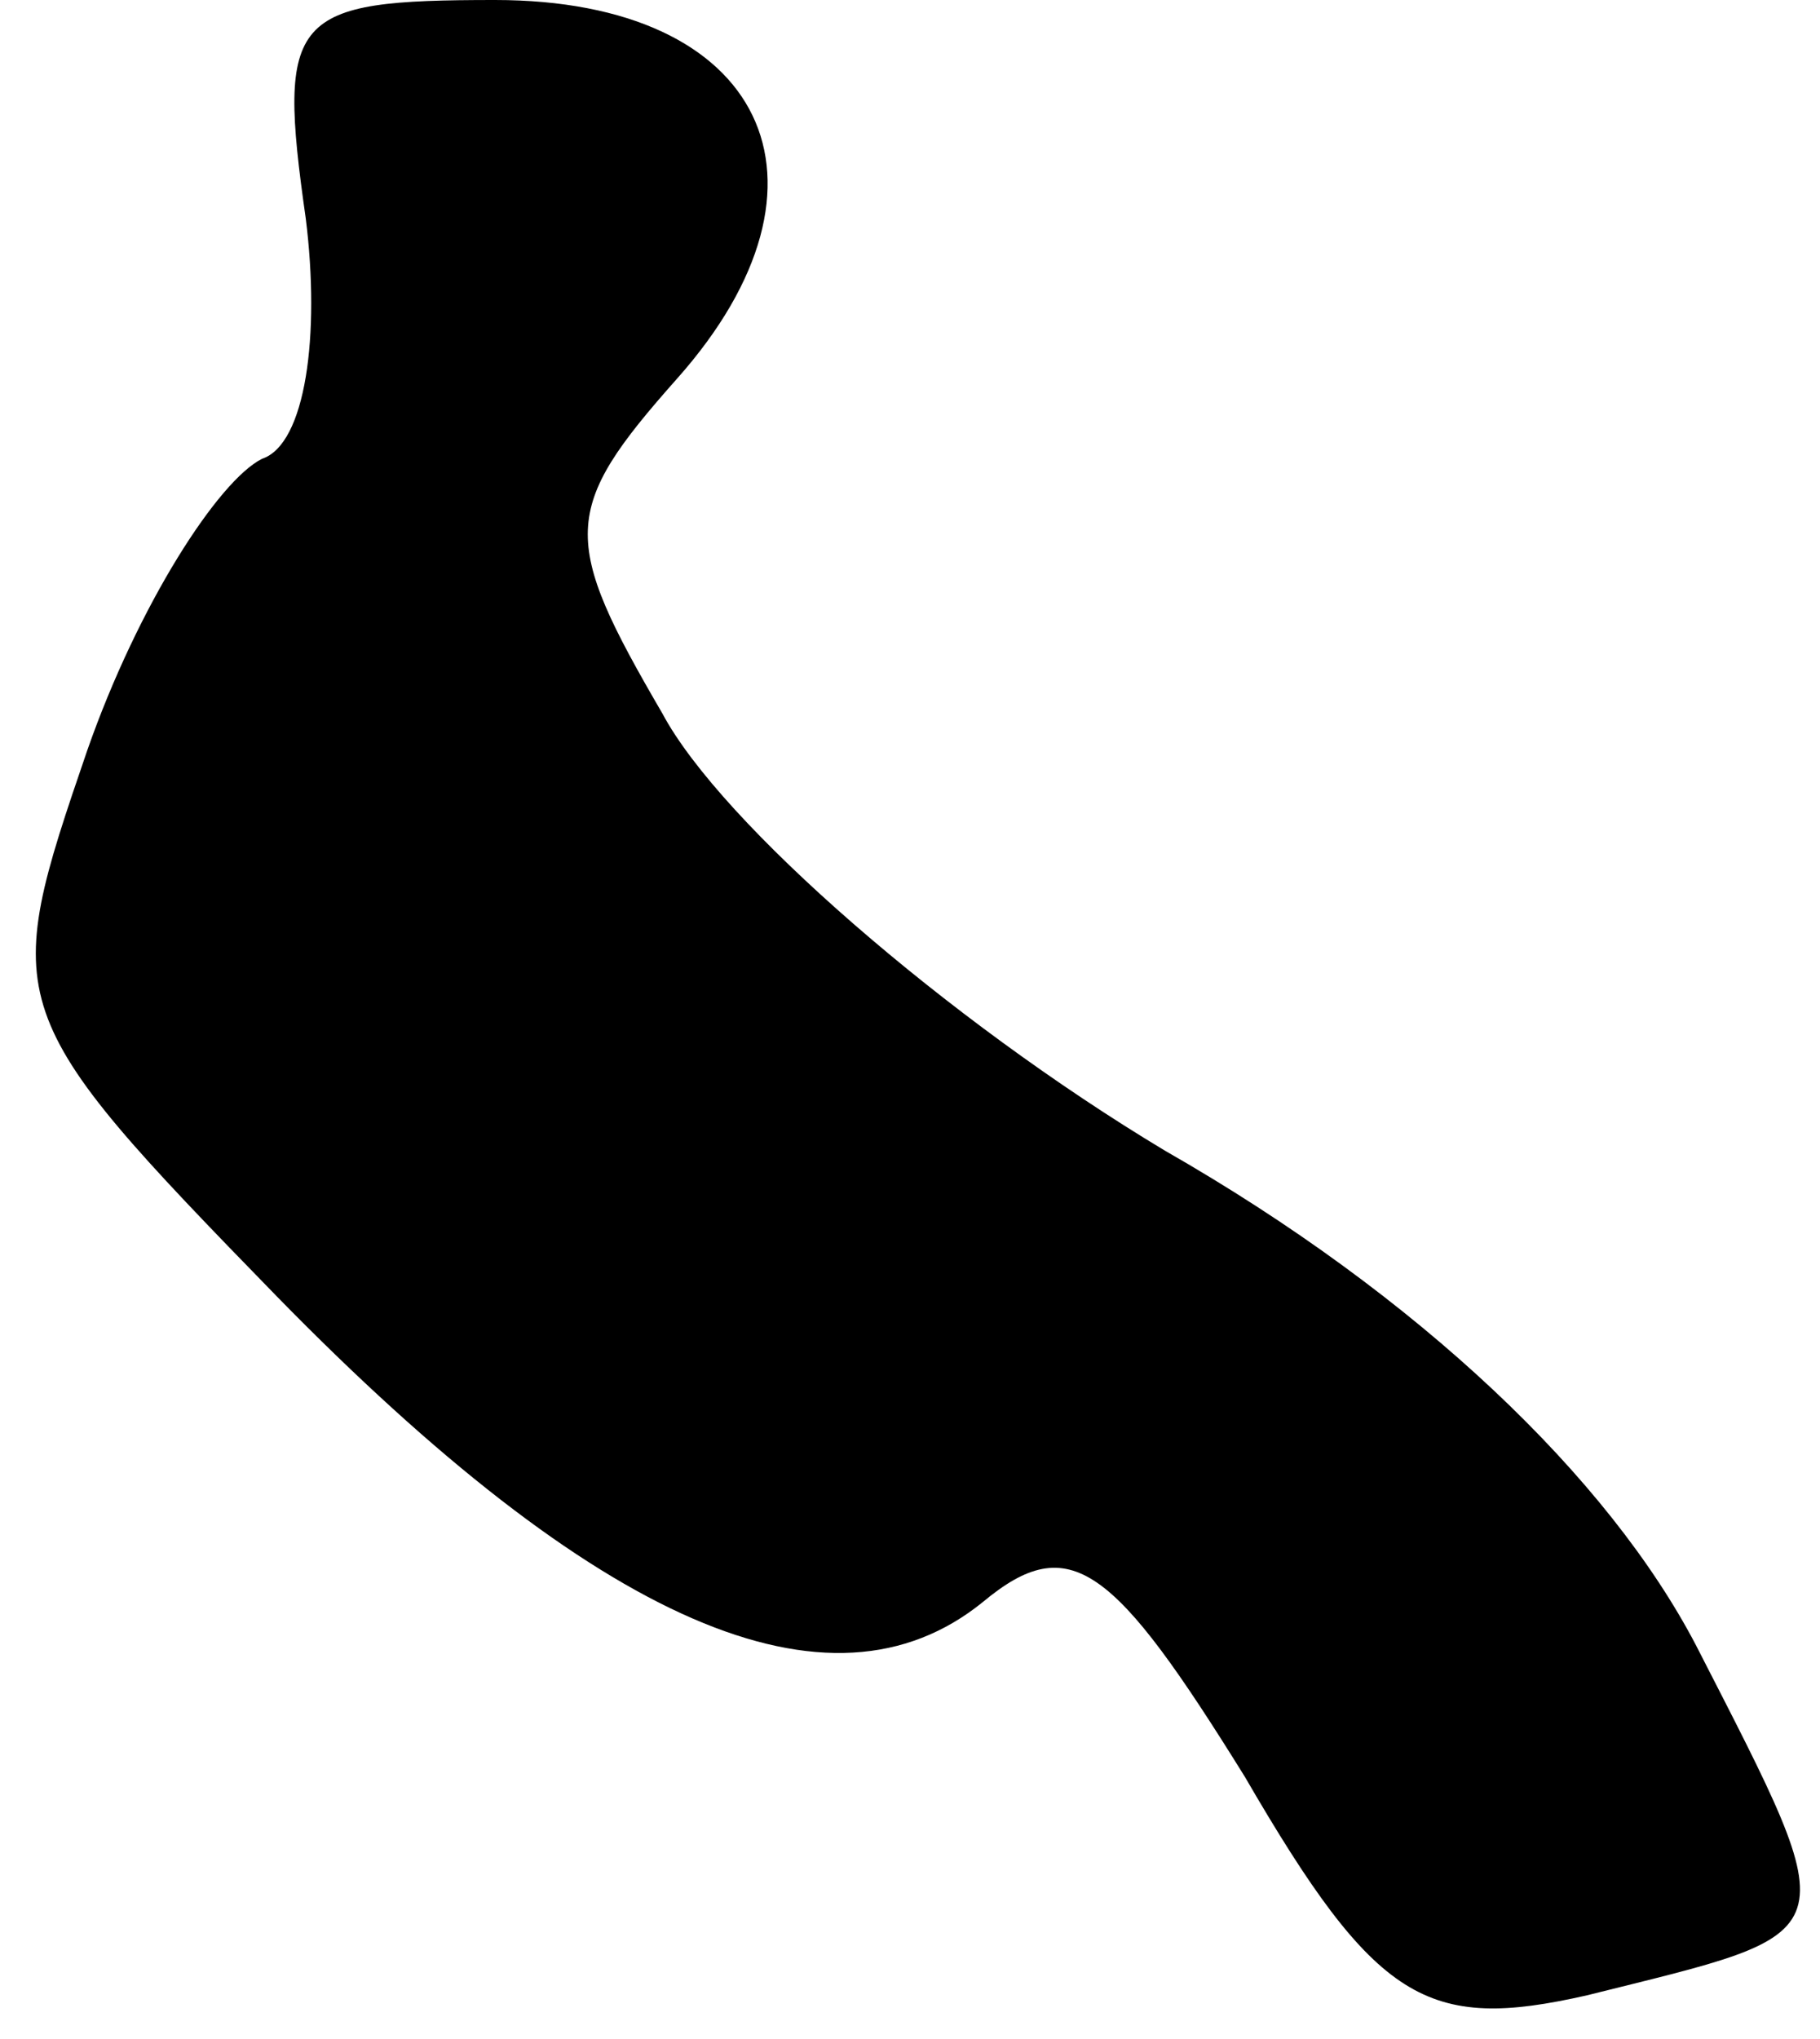 <?xml version="1.0" standalone="no"?>
<!DOCTYPE svg PUBLIC "-//W3C//DTD SVG 20010904//EN"
 "http://www.w3.org/TR/2001/REC-SVG-20010904/DTD/svg10.dtd">
<svg version="1.0" xmlns="http://www.w3.org/2000/svg"
 width="25pt" height="28pt" viewBox="0 0 25 28"
 preserveAspectRatio="xMidYMid meet">
<g transform="translate(0,28) scale(0.1,-0.1)"
fill="#000000" stroke="none">
<path fill="#000000" stroke="none" d="M42 250 c2 -16 0 -31 -6 -33 -6 -3 -17
-20 -24 -40 -12 -35 -12 -36 26 -75 44 -45 76 -59 97 -42 12 10 18 5 36 -24
18 -31 25 -35 47 -30 36 9 36 7 15 48 -12 23 -38 48 -73 68 -30 18 -61 45 -69
60 -14 24 -14 28 2 46 24 27 12 52 -25 52 -28 0 -30 -2 -26 -30z"/>
</g>
</svg>
